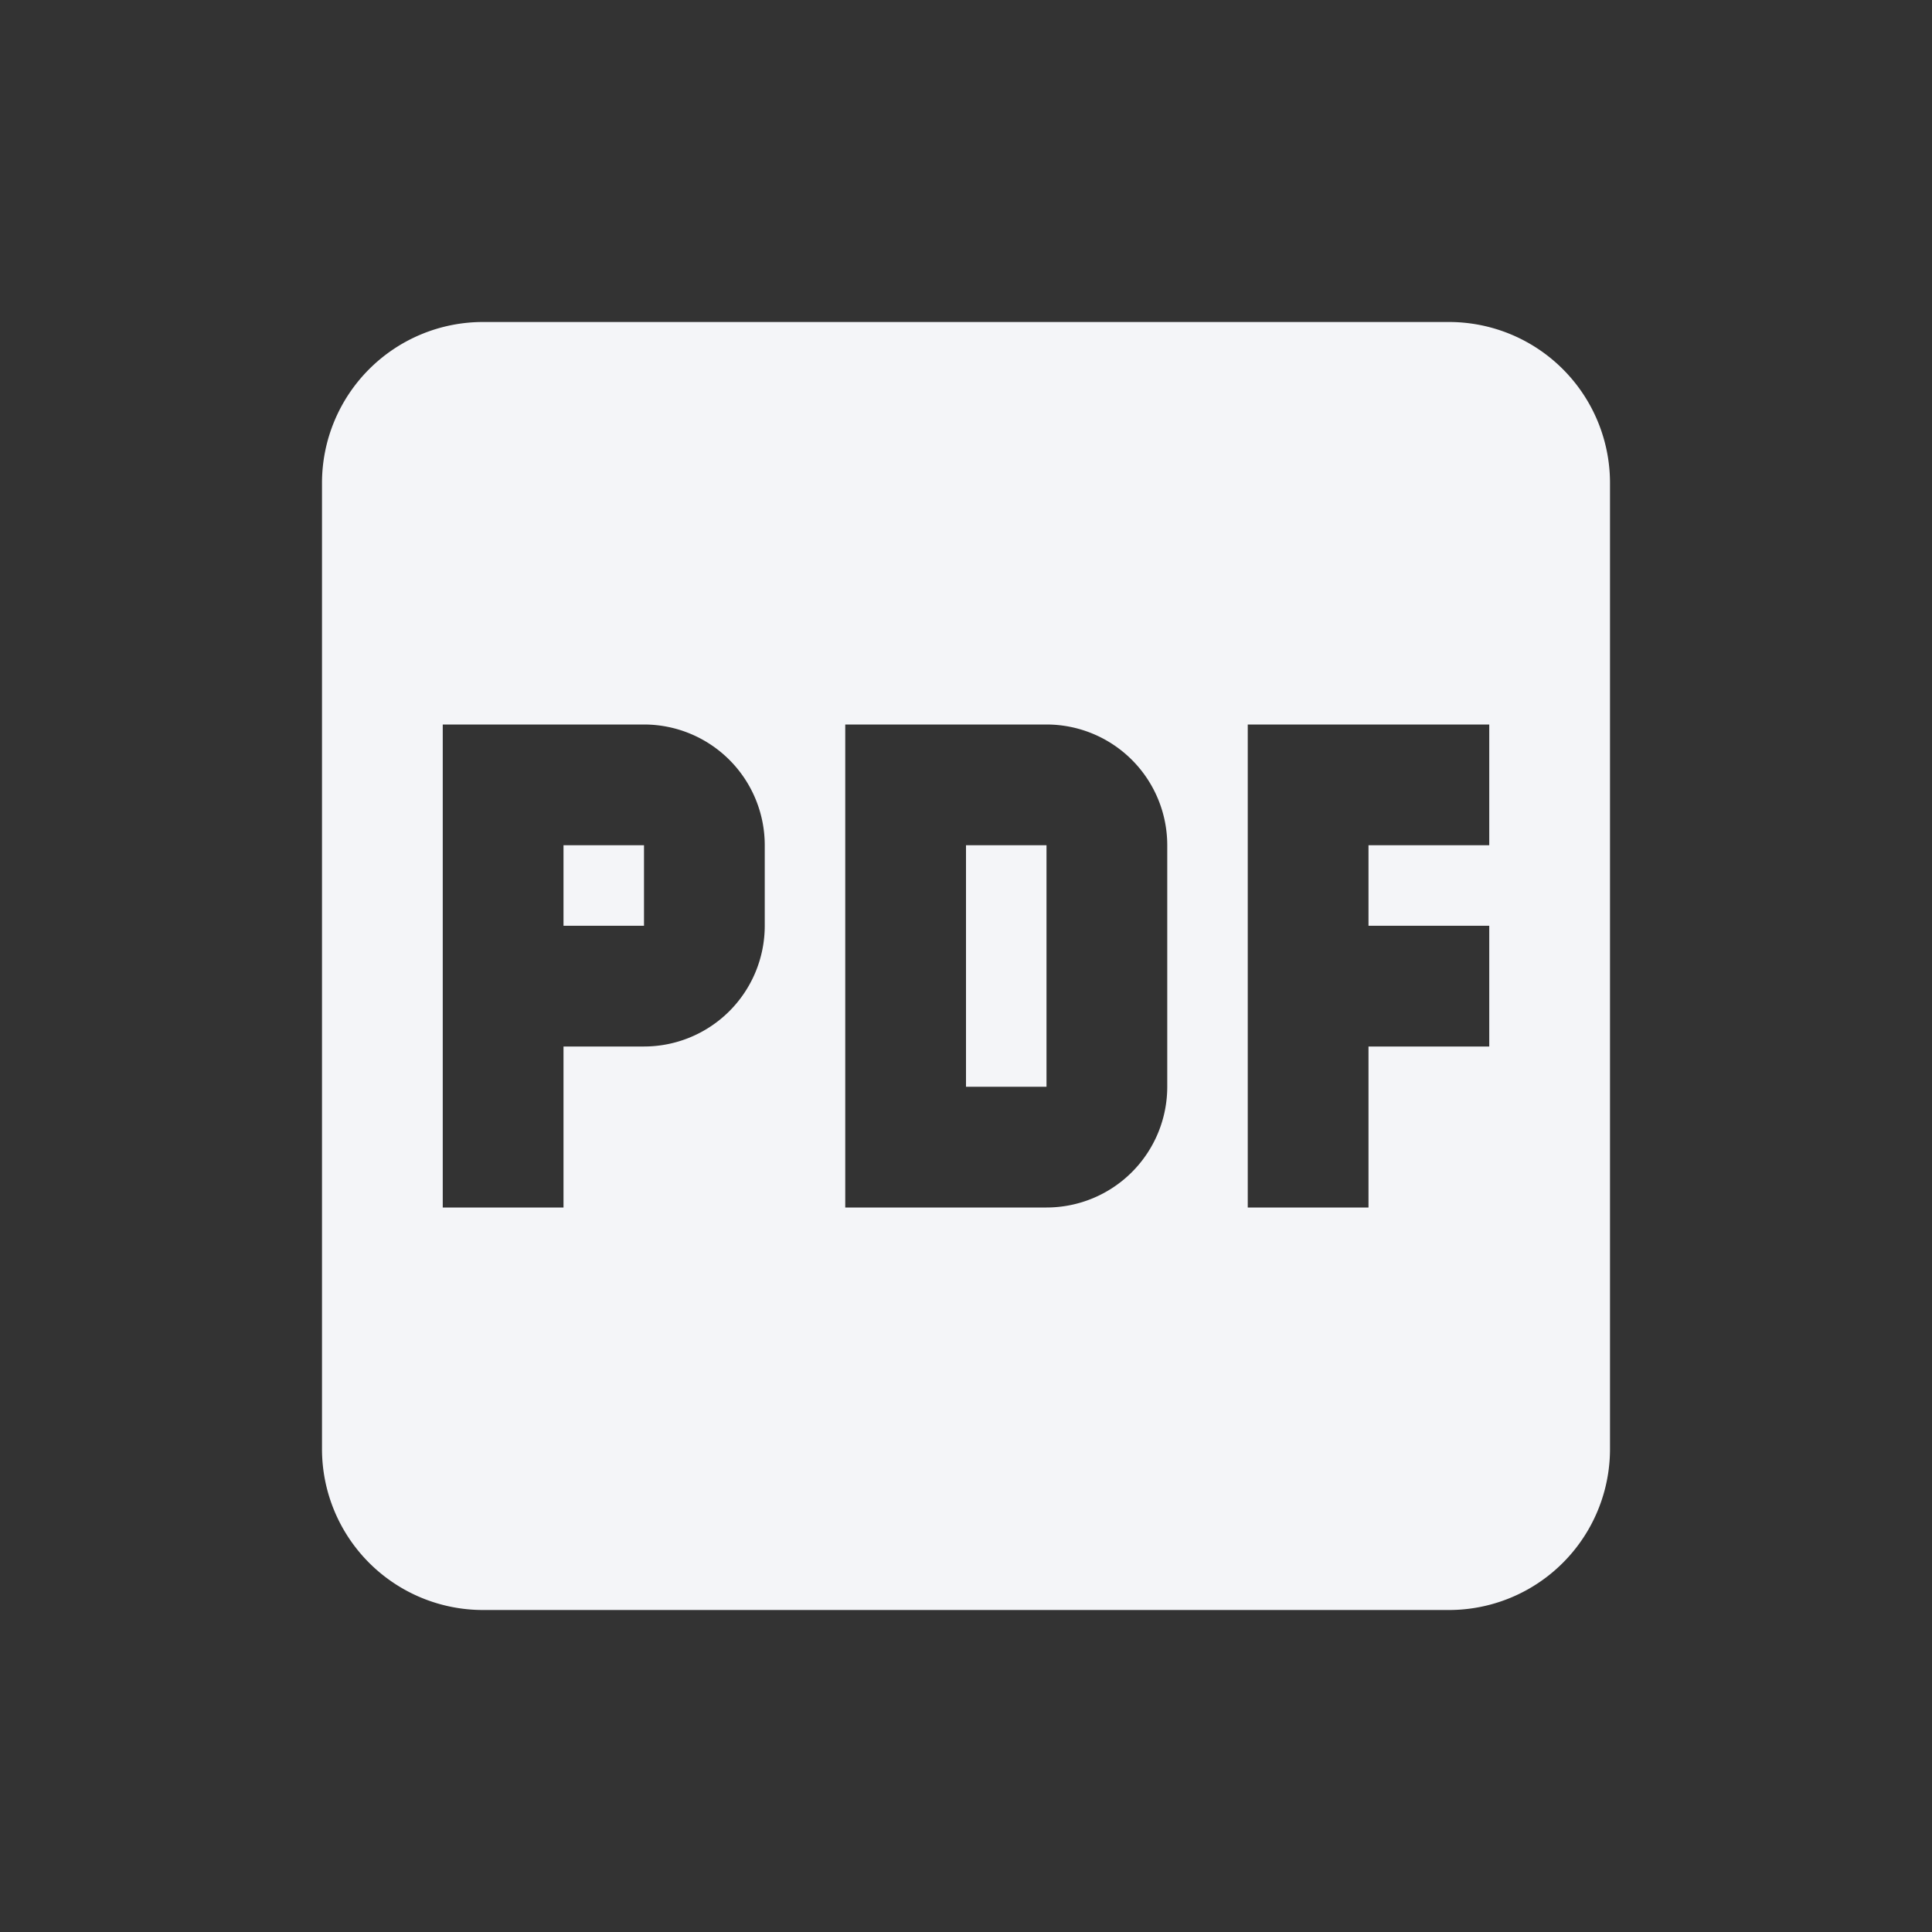 <?xml version="1.0" encoding="UTF-8"?><!DOCTYPE svg PUBLIC "-//W3C//DTD SVG 1.1//EN" "http://www.w3.org/Graphics/SVG/1.1/DTD/svg11.dtd"><svg fill="#f4f5f8" xmlns="http://www.w3.org/2000/svg" xmlns:xlink="http://www.w3.org/1999/xlink" version="1.1" id="mdi-pdf-box" width="24" height="24" viewBox="0 0 24 24"><rect x="0" y="0" width="24" height="24" fill="#333333" stroke="none"/><path d="M12,10.5H13V13.5H12V10.5M7,11.5H8V10.5H7V11.5M20,6V18A2,2 0 0,1 18,20H6A2,2 0 0,1 4,18V6A2,2 0 0,1 6,4H18A2,2 0 0,1 20,6M9.5,10.5A1.5,1.5 0 0,0 8,9H5.5V15H7V13H8A1.5,1.5 0 0,0 9.5,11.5V10.5M14.5,10.5A1.5,1.5 0 0,0 13,9H10.5V15H13A1.5,1.5 0 0,0 14.5,13.5V10.5M18.5,9H15.5V15H17V13H18.5V11.5H17V10.5H18.5V9Z" /></svg>